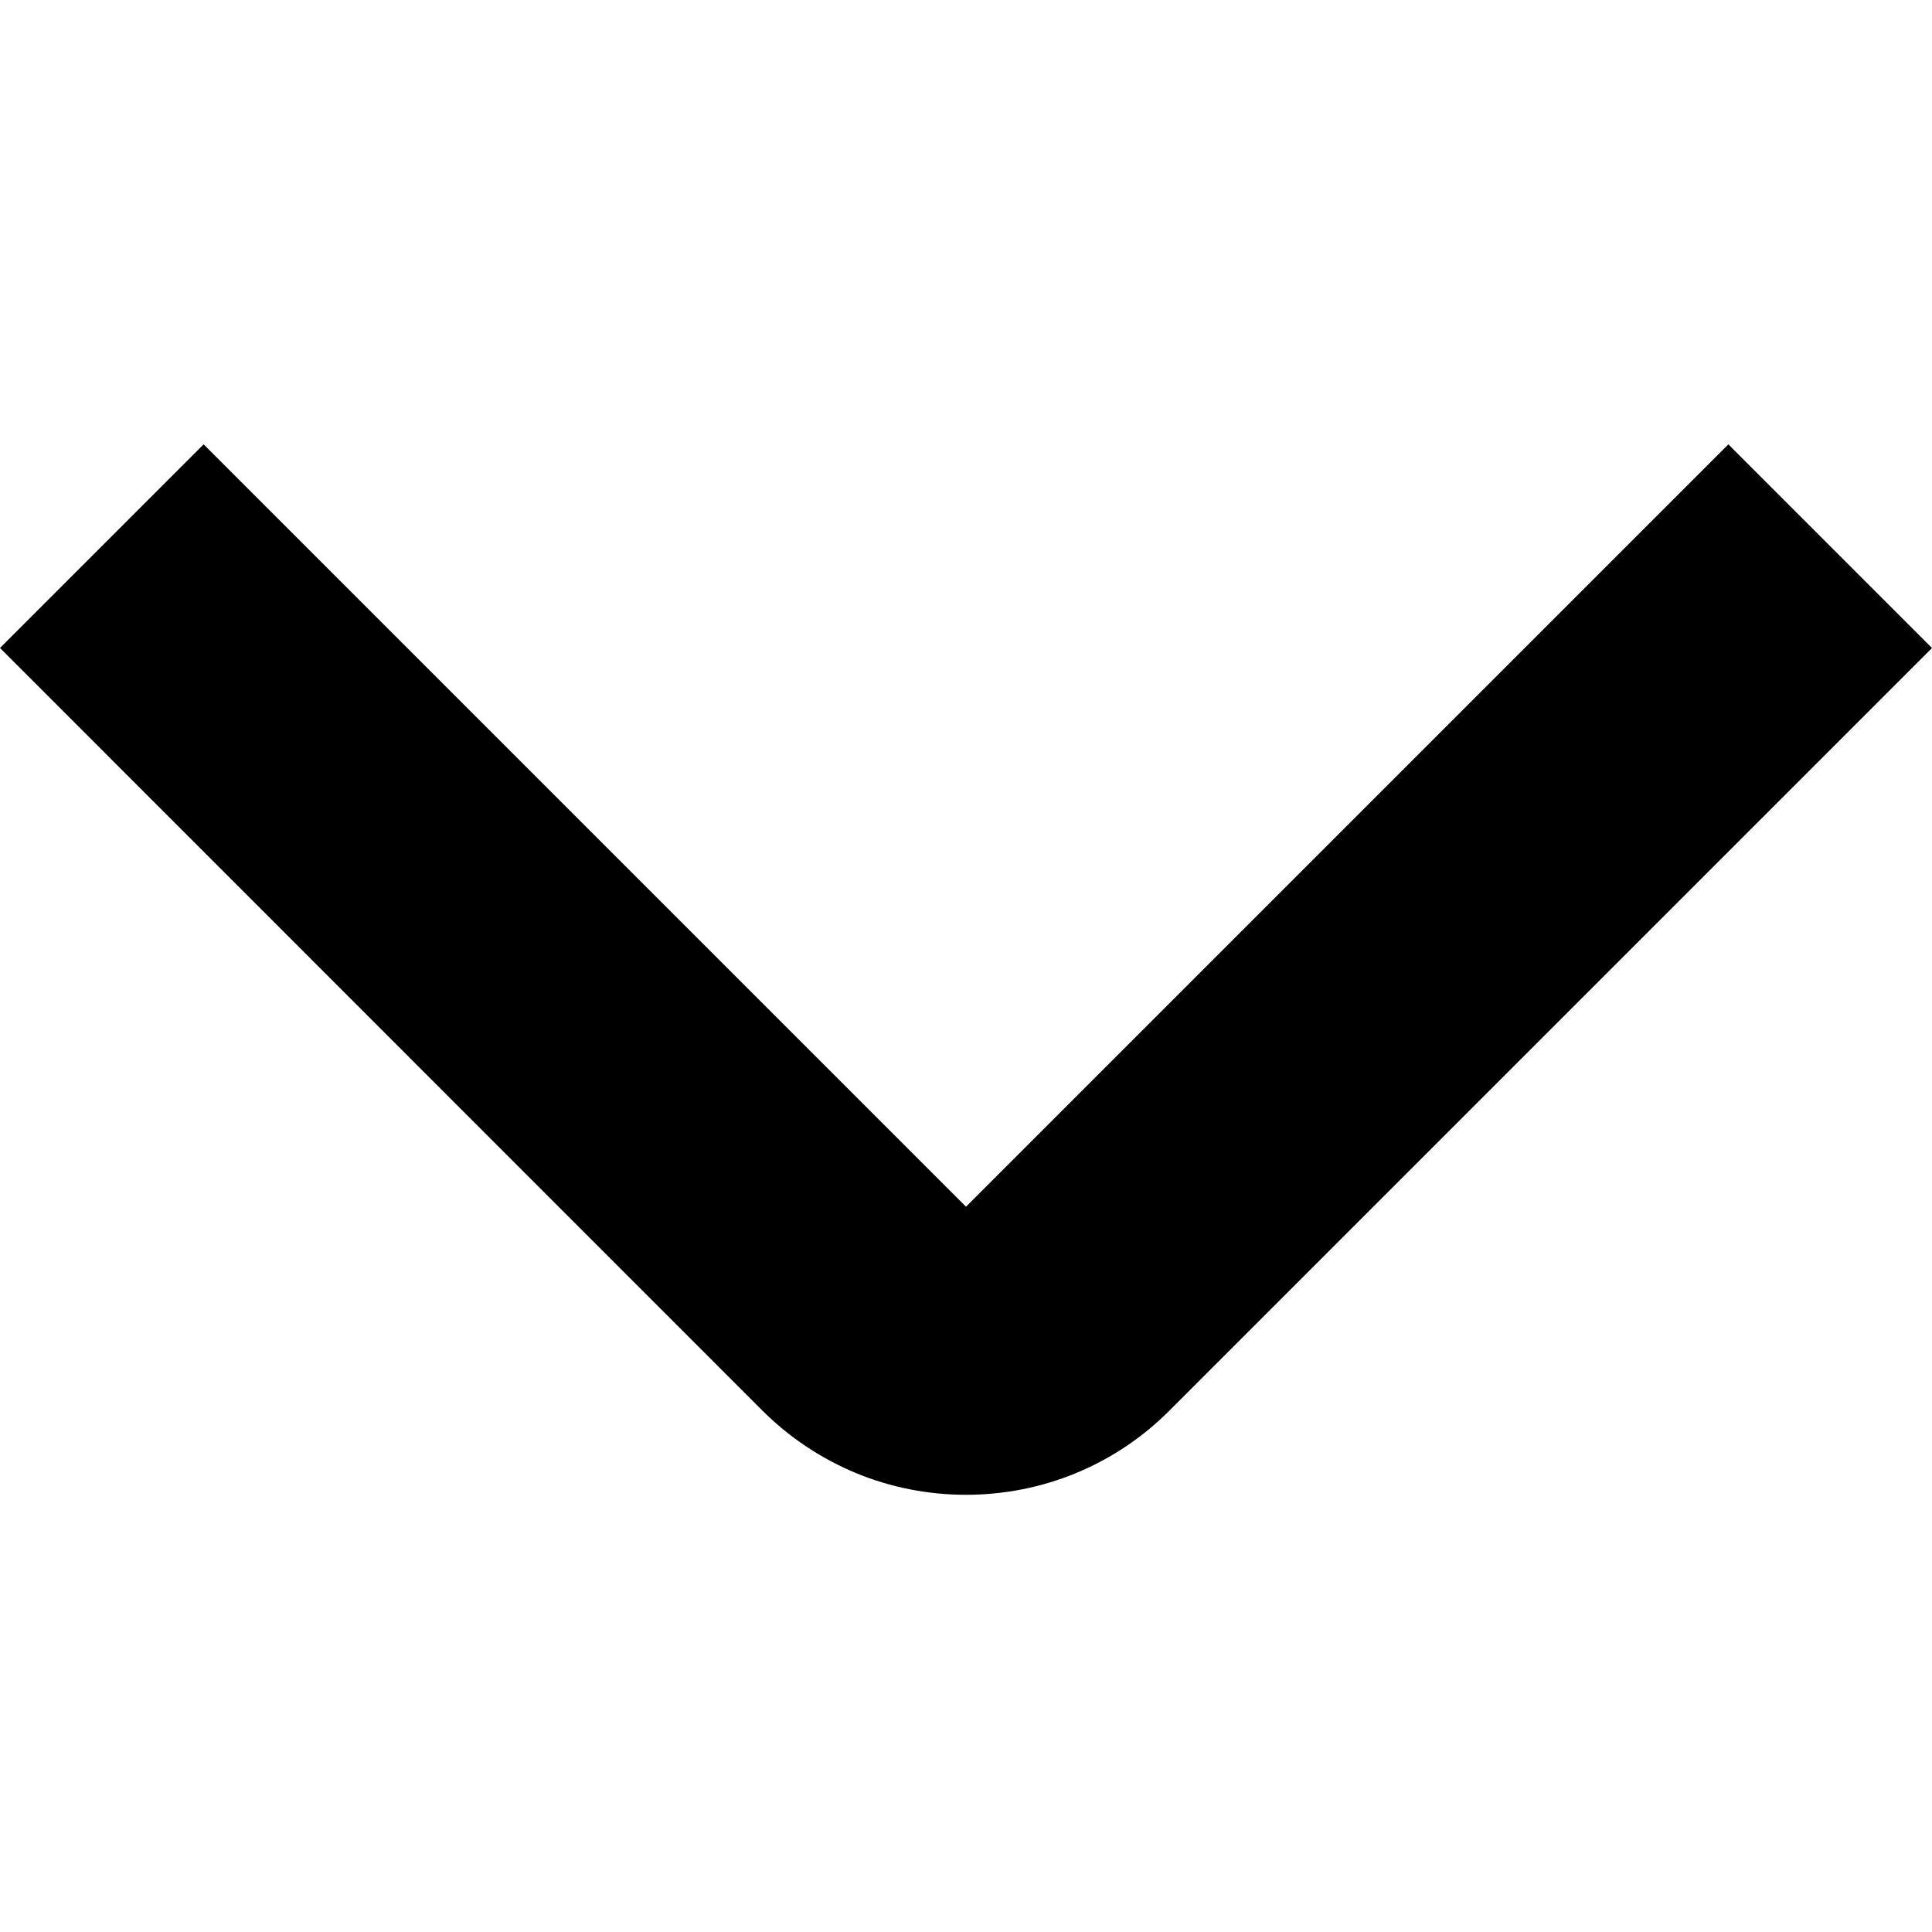 <svg xmlns="http://www.w3.org/2000/svg" width="10" height="10" viewBox="0 0 10 10" fill="none">
    <path d="M5 7.737C4.804 7.737 4.61 7.699 4.429 7.624C4.249 7.549 4.084 7.439 3.946 7.301L0 3.354L1.054 2.3L5 6.246L8.946 2.3L10 3.354L6.054 7.3C5.916 7.439 5.752 7.549 5.571 7.624C5.39 7.699 5.196 7.737 5 7.737Z" fill="black"/>
</svg>